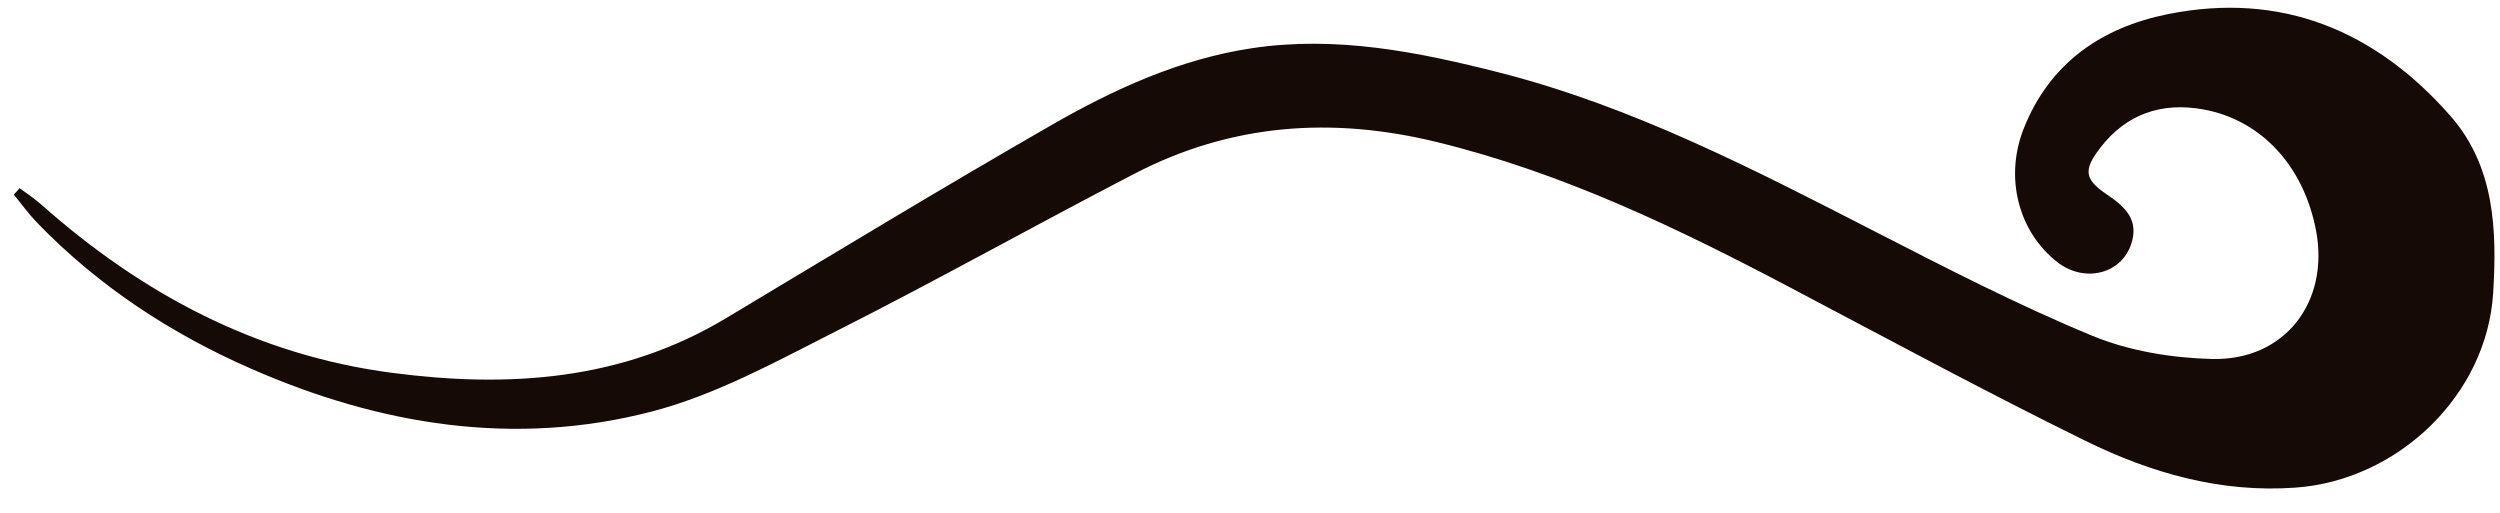 <?xml version="1.0" encoding="utf-8"?>
<!-- Generator: Adobe Illustrator 16.0.0, SVG Export Plug-In . SVG Version: 6.00 Build 0)  -->
<!DOCTYPE svg PUBLIC "-//W3C//DTD SVG 1.1//EN" "http://www.w3.org/Graphics/SVG/1.1/DTD/svg11.dtd">
<svg version="1.1" id="Layer_1" xmlns="http://www.w3.org/2000/svg" xmlns:xlink="http://www.w3.org/1999/xlink" x="0px" y="0px"
	 width="350.667px" height="71.999px" viewBox="0 0 350.667 71.999" enable-background="new 0 0 350.667 71.999"
	 xml:space="preserve">
<g>
	<path fill-rule="evenodd" clip-rule="evenodd" fill="#150A06" d="M2.748,26.392c1.01,0.756,2.079,1.445,3.02,2.28
		c14.146,12.557,30.252,21.136,49.177,23.619c16.319,2.141,32.22,1.131,46.837-7.626c15.205-9.109,30.359-18.312,45.73-27.134
		c8.755-5.024,17.957-9.246,28.103-10.771c11.841-1.779,23.335,0.522,34.696,3.417c18.622,4.745,35.567,13.522,52.548,22.229
		c10.062,5.159,20.145,10.359,30.576,14.675c5.198,2.151,11.182,3.133,16.844,3.271c10.228,0.249,16.507-8.023,14.575-18.066
		c-1.729-8.984-7.657-15.48-15.851-16.946c-5.769-1.032-10.75,0.622-14.418,5.405c-2.387,3.112-2.241,4.405,1.026,6.594
		c2.57,1.722,4.459,3.593,3.301,6.962c-1.441,4.191-6.604,5.396-10.36,2.449c-5.451-4.276-7.403-11.858-4.695-18.707
		c3.643-9.209,10.925-14.189,20.209-16.057c15.955-3.209,29.143,2.317,39.645,14.272c6.221,7.082,6.543,16.041,5.995,24.867
		c-0.886,14.284-13.317,26.222-27.694,27.27c-10.559,0.77-20.347-2.06-29.575-6.6c-13.898-6.837-27.541-14.198-41.246-21.424
		c-15.914-8.393-32.034-16.15-49.677-20.453c-14.763-3.6-28.851-2.563-42.335,4.423c-13.982,7.245-27.729,14.952-41.781,22.054
		c-8.422,4.256-16.914,8.968-25.936,11.319c-19.247,5.015-38.153,1.93-56.237-5.992C23.957,46.786,13.781,40.122,5.187,31.218
		C4.011,30,3.017,28.607,1.939,27.295C2.208,26.995,2.478,26.693,2.748,26.392z"/>
</g>
</svg>
